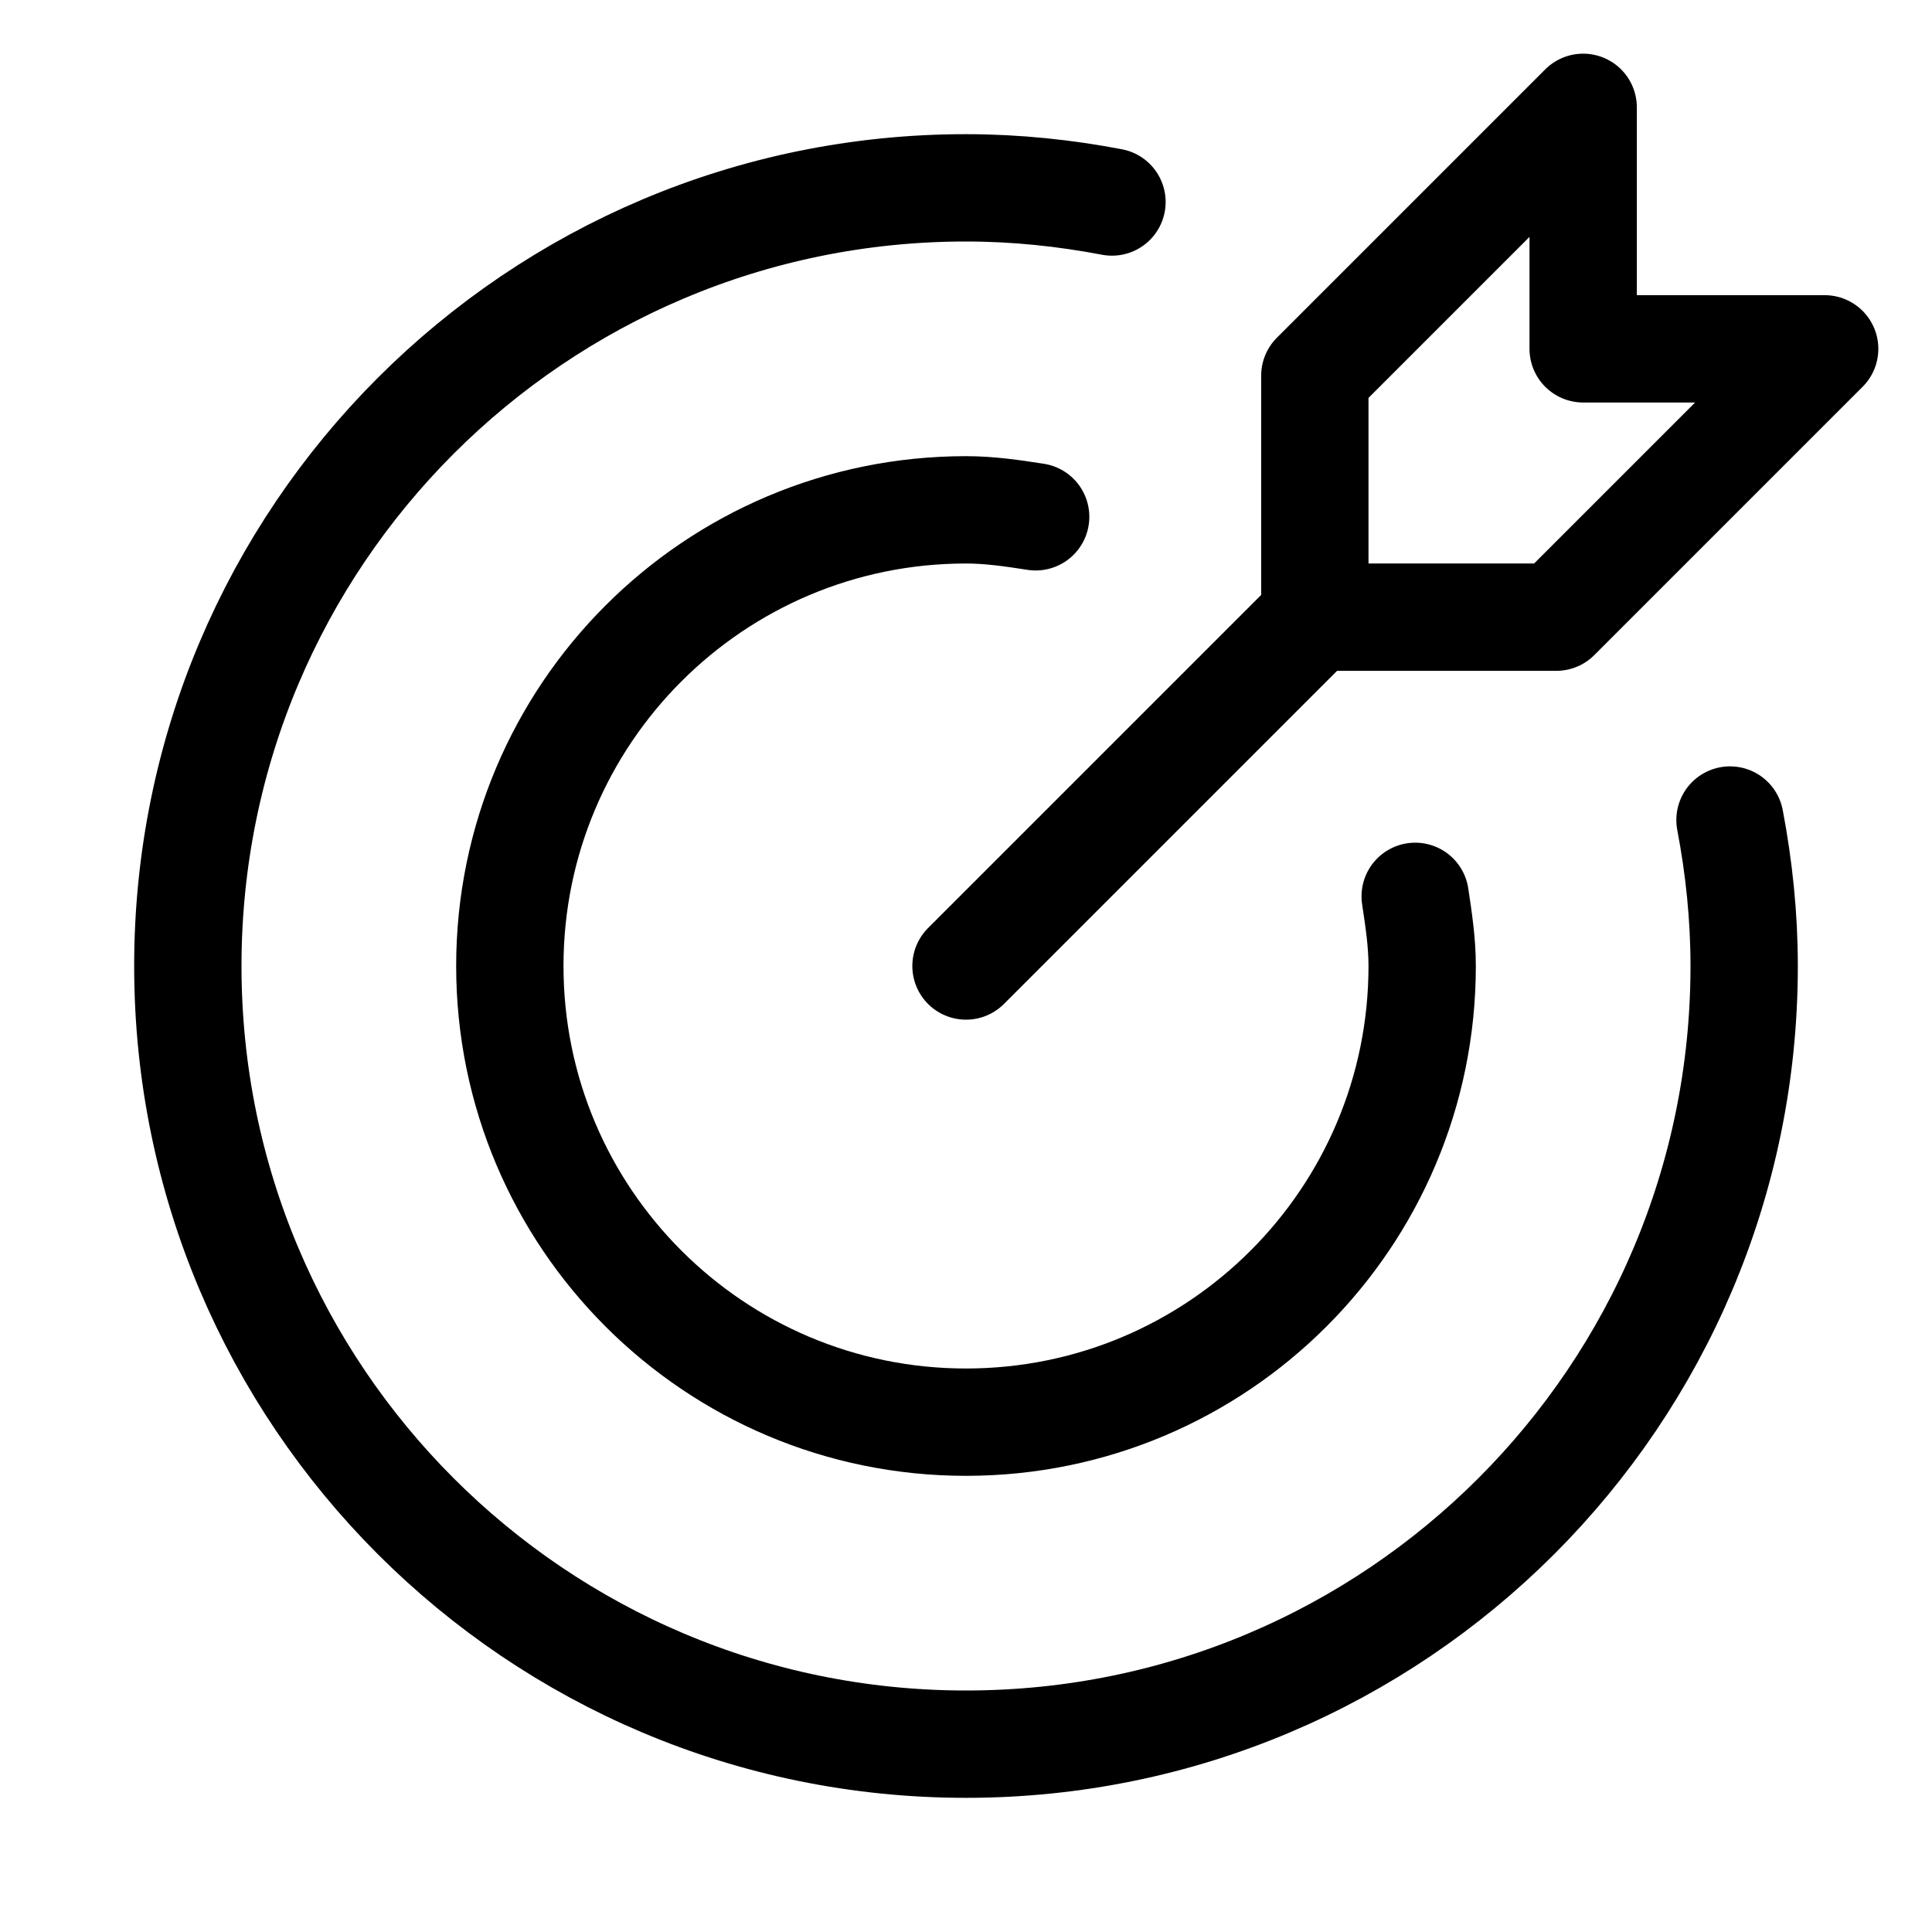 <svg xmlns="http://www.w3.org/2000/svg" height="18" width="18" viewBox="0 0 18 18"><title>target</title><g fill="currentColor" stroke="currentColor" class="nc-icon-wrapper"><line x1="9" y1="9" x2="12.25" y2="5.75" fill="none" stroke-linecap="round" stroke-linejoin="round" data-color="color-2"></line><polygon points="12.25 5.75 12.25 3.5 14.75 1 14.75 3.25 17 3.25 14.5 5.75 12.25 5.75" fill="none" stroke-linecap="round" stroke-linejoin="round" data-color="color-2"></polygon><path d="M10.36,1.882c-.441-.084-.895-.132-1.36-.132C4.996,1.75,1.75,4.996,1.75,9s3.246,7.25,7.25,7.25,7.25-3.246,7.25-7.25c0-.465-.048-.919-.132-1.36" fill="none" stroke="currentColor" stroke-linecap="round" stroke-linejoin="round"></path><path d="M9.649,4.815c-.213-.033-.427-.065-.649-.065-2.347,0-4.25,1.903-4.25,4.25s1.903,4.25,4.25,4.25,4.25-1.903,4.25-4.25c0-.222-.033-.436-.065-.649" fill="none" stroke="currentColor" stroke-linecap="round" stroke-linejoin="round"></path></g></svg>
